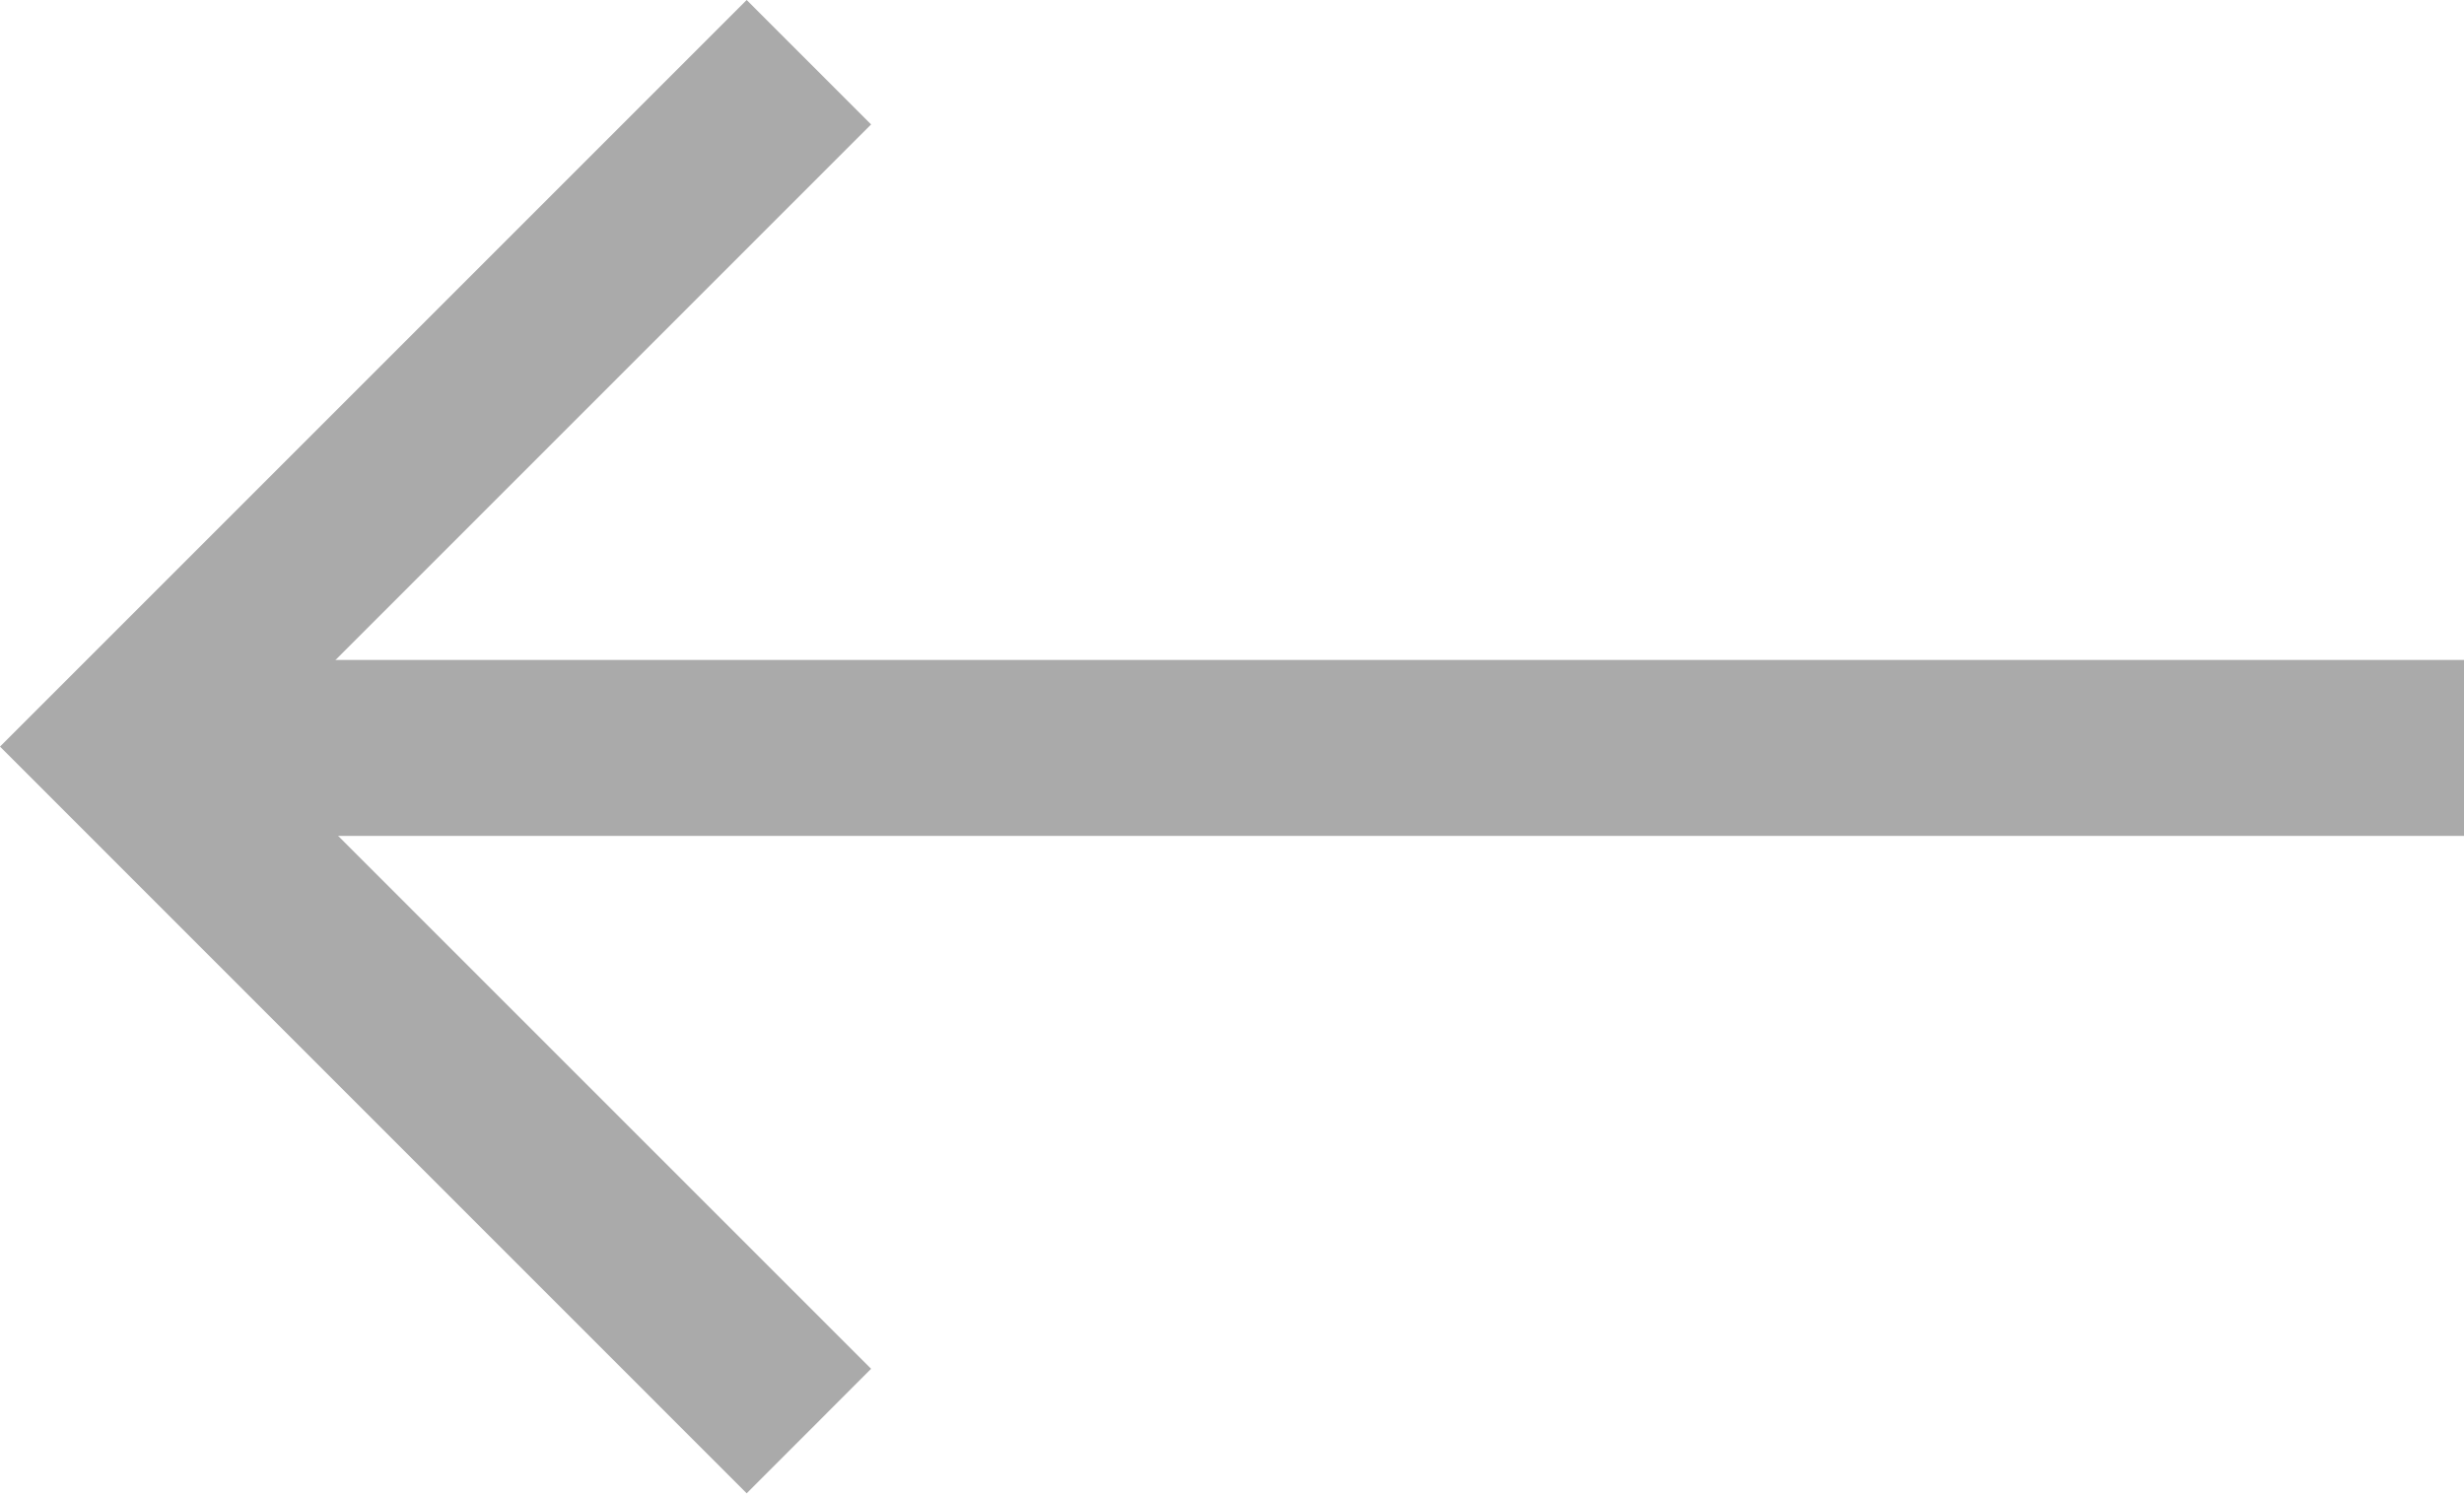 <svg width="28" height="17" viewBox="0 0 28 17" fill="none" xmlns="http://www.w3.org/2000/svg">
<path d="M2.001 7.5H28.001V9.5H2.001V7.5Z" fill="#AAAAAA"/>
<path d="M2.828 8.485L9.899 1.414L8.485 0L0 8.485L8.485 16.971L9.899 15.556L2.828 8.485Z" fill="#AAAAAA"/>
</svg>
